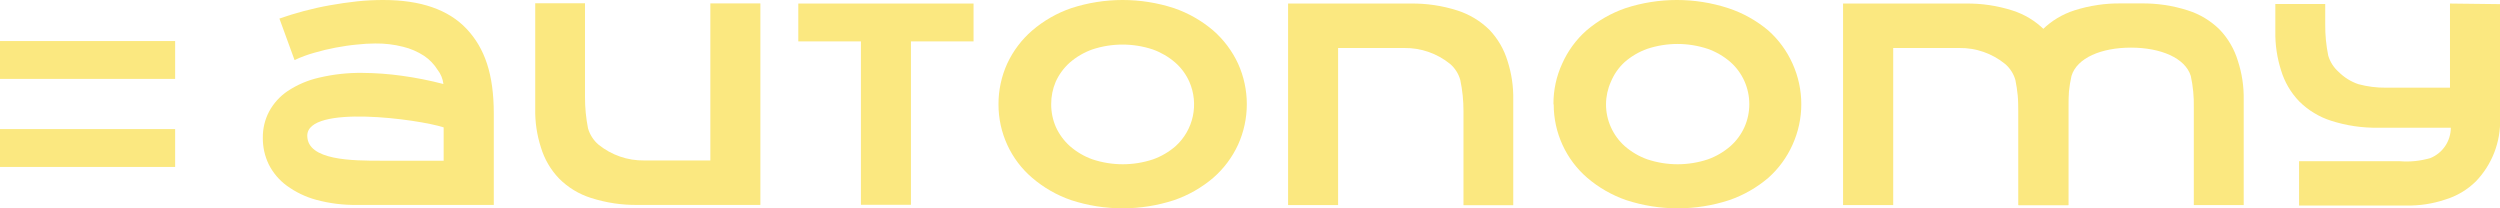 <svg width="120" height="10" viewBox="0 0 120 10" fill="none" xmlns="http://www.w3.org/2000/svg">
<path d="M12.616 6.618C12.609 6.177 12.713 5.741 12.918 5.352C13.132 4.955 13.44 4.617 13.813 4.367C14.271 4.065 14.779 3.849 15.313 3.728C15.997 3.566 16.698 3.489 17.4 3.499C18.025 3.503 18.648 3.548 19.267 3.634C19.946 3.726 20.62 3.859 21.284 4.033C21.255 3.784 21.159 3.549 21.005 3.353C20.837 3.084 20.616 2.854 20.354 2.679C20.045 2.478 19.705 2.331 19.348 2.245C18.911 2.134 18.461 2.081 18.011 2.087C17.713 2.088 17.417 2.106 17.121 2.14C16.796 2.169 16.458 2.222 16.11 2.286C15.765 2.351 15.423 2.433 15.086 2.532C14.761 2.622 14.444 2.74 14.139 2.884L13.412 0.891C13.773 0.762 14.162 0.645 14.575 0.533C14.988 0.422 15.412 0.328 15.842 0.252C16.272 0.176 16.708 0.111 17.145 0.064C17.581 0.018 17.993 0 18.4 0C20.191 0 21.522 0.461 22.394 1.383C23.266 2.31 23.702 3.552 23.702 5.457V9.836H17.145C16.479 9.847 15.816 9.764 15.174 9.59C14.665 9.452 14.187 9.221 13.761 8.91C13.398 8.643 13.103 8.294 12.9 7.89C12.708 7.494 12.611 7.058 12.616 6.618ZM18.296 7.714H21.295V6.114C20.098 5.721 14.749 5 14.749 6.512C14.749 7.708 16.924 7.714 18.296 7.714Z" fill="#FBE880"/>
<path d="M34.097 0.164V7.702H30.923C30.125 7.714 29.348 7.444 28.725 6.94C28.486 6.735 28.313 6.464 28.225 6.161C28.127 5.665 28.078 5.16 28.08 4.654V0.158H25.691V5.217C25.678 5.847 25.77 6.475 25.964 7.075C26.132 7.636 26.431 8.149 26.836 8.57C27.265 9.001 27.792 9.321 28.371 9.502C29.098 9.735 29.858 9.848 30.621 9.836H36.498V0.164H34.097Z" fill="#FBE880"/>
<path d="M46.038 0.17H43.725H41.324H39.01H38.318V1.987H39.01H41.324V9.83H43.725V1.987H46.038H46.73V0.17H46.038Z" fill="#FBE880"/>
<path d="M47.928 5C47.926 4.328 48.069 3.664 48.346 3.054C48.629 2.445 49.037 1.903 49.544 1.465C50.096 0.992 50.731 0.628 51.416 0.393C53.022 -0.131 54.752 -0.131 56.358 0.393C57.044 0.629 57.681 0.993 58.236 1.465C58.739 1.905 59.145 2.446 59.427 3.054C59.704 3.665 59.847 4.329 59.847 5C59.847 5.671 59.704 6.335 59.427 6.946C59.146 7.555 58.74 8.096 58.236 8.535C57.681 9.007 57.044 9.371 56.358 9.607C54.752 10.131 53.022 10.131 51.416 9.607C50.731 9.372 50.096 9.008 49.544 8.535C49.037 8.102 48.63 7.564 48.351 6.956C48.072 6.349 47.927 5.687 47.928 5.018V5ZM50.457 5C50.455 5.379 50.532 5.755 50.684 6.102C50.843 6.45 51.073 6.762 51.358 7.016C51.676 7.293 52.043 7.508 52.439 7.649C53.383 7.963 54.402 7.963 55.346 7.649C55.742 7.508 56.109 7.293 56.428 7.016C56.847 6.638 57.137 6.135 57.256 5.58C57.375 5.025 57.317 4.447 57.09 3.927C56.934 3.575 56.704 3.261 56.416 3.007C56.097 2.73 55.731 2.516 55.334 2.374C54.39 2.061 53.372 2.061 52.428 2.374C52.031 2.516 51.665 2.73 51.346 3.007C51.06 3.263 50.83 3.576 50.672 3.927C50.529 4.266 50.455 4.631 50.457 5Z" fill="#FBE880"/>
<path d="M64.229 9.842V2.304H67.404C68.202 2.293 68.978 2.562 69.601 3.066C69.84 3.269 70.012 3.541 70.095 3.845C70.199 4.339 70.249 4.842 70.247 5.346V9.848H72.636V4.789C72.649 4.159 72.556 3.53 72.363 2.931C72.194 2.368 71.895 1.854 71.491 1.43C71.058 1.005 70.532 0.688 69.956 0.504C69.229 0.271 68.469 0.159 67.706 0.17H61.828V9.842H64.229Z" fill="#FBE880"/>
<path d="M74.566 5C74.562 4.328 74.704 3.664 74.985 3.054C75.255 2.447 75.651 1.905 76.147 1.465C76.7 0.993 77.335 0.63 78.019 0.393C79.626 -0.131 81.355 -0.131 82.961 0.393C83.662 0.624 84.313 0.988 84.88 1.465C85.375 1.906 85.771 2.447 86.042 3.054C86.319 3.665 86.462 4.329 86.462 5C86.462 5.671 86.319 6.335 86.042 6.946C85.771 7.553 85.375 8.094 84.88 8.535C84.326 9.007 83.689 9.371 83.002 9.607C81.395 10.131 79.666 10.131 78.06 9.607C77.375 9.37 76.74 9.007 76.188 8.535C75.683 8.101 75.278 7.561 75 6.954C74.722 6.347 74.578 5.686 74.578 5.018L74.566 5ZM77.089 5C77.087 5.38 77.166 5.756 77.322 6.102C77.477 6.451 77.705 6.763 77.99 7.016C78.309 7.293 78.675 7.508 79.072 7.649C80.016 7.963 81.034 7.963 81.979 7.649C82.375 7.508 82.741 7.293 83.06 7.016C83.347 6.763 83.576 6.452 83.734 6.102C83.888 5.755 83.967 5.38 83.967 5C83.967 4.62 83.888 4.245 83.734 3.898C83.578 3.546 83.348 3.232 83.06 2.978C82.74 2.7 82.371 2.486 81.973 2.345C81.029 2.032 80.01 2.032 79.066 2.345C78.67 2.486 78.303 2.701 77.985 2.978C77.697 3.241 77.471 3.565 77.322 3.927C77.17 4.264 77.091 4.63 77.089 5Z" fill="#FBE880"/>
<path d="M90.874 9.842V2.304H94.048C94.844 2.292 95.619 2.562 96.24 3.066C96.48 3.269 96.655 3.541 96.74 3.845C96.841 4.339 96.889 4.842 96.885 5.346V9.848H99.28V4.789C99.291 4.158 99.197 3.53 99.001 2.931C98.836 2.366 98.537 1.851 98.129 1.43C97.699 1.004 97.175 0.687 96.6 0.504C95.871 0.271 95.109 0.159 94.344 0.17H88.467V9.842H90.874Z" fill="#FBE880"/>
<path d="M107.419 2.925C107.25 2.362 106.951 1.848 106.547 1.424C106.116 0.997 105.59 0.679 105.012 0.498C104.285 0.265 103.525 0.152 102.762 0.164H101.821C101.058 0.153 100.298 0.266 99.571 0.498C98.995 0.682 98.469 0.999 98.036 1.424C97.632 1.848 97.333 2.362 97.164 2.925C96.97 3.525 96.878 4.153 96.891 4.783V9.842H99.28V5.152C99.268 4.646 99.319 4.14 99.431 3.646C99.693 2.778 100.867 2.286 102.286 2.286C103.704 2.286 104.89 2.778 105.158 3.646C105.265 4.141 105.314 4.646 105.303 5.152V9.842H107.698V4.783C107.709 4.152 107.615 3.524 107.419 2.925Z" fill="#FBE880"/>
<path d="M117.599 0.17V4.209H114.529C114.08 4.214 113.632 4.156 113.198 4.039C112.844 3.919 112.522 3.718 112.256 3.453C112.02 3.245 111.847 2.975 111.756 2.673C111.655 2.177 111.606 1.672 111.611 1.166V0.193H109.216V1.512C109.206 2.143 109.298 2.77 109.489 3.37C109.657 3.932 109.956 4.444 110.361 4.865C110.792 5.294 111.318 5.613 111.896 5.797C112.625 6.03 113.387 6.143 114.151 6.131H117.64C117.638 6.444 117.545 6.749 117.371 7.008C117.197 7.267 116.95 7.468 116.663 7.585C116.18 7.728 115.676 7.78 115.175 7.737H110.355V9.865H115.512C116.138 9.877 116.761 9.782 117.355 9.584C117.915 9.418 118.426 9.116 118.843 8.705C119.226 8.306 119.527 7.834 119.727 7.317C119.926 6.799 120.021 6.247 120.006 5.692V0.199L117.599 0.17Z" fill="#FBE880"/>
<path d="M8.407 6.196H0V8.013H8.407V6.196Z" fill="#FBE880"/>
<path d="M8.407 1.97H0V3.787H8.407V1.97Z" fill="#FBE880"/>
</svg>
